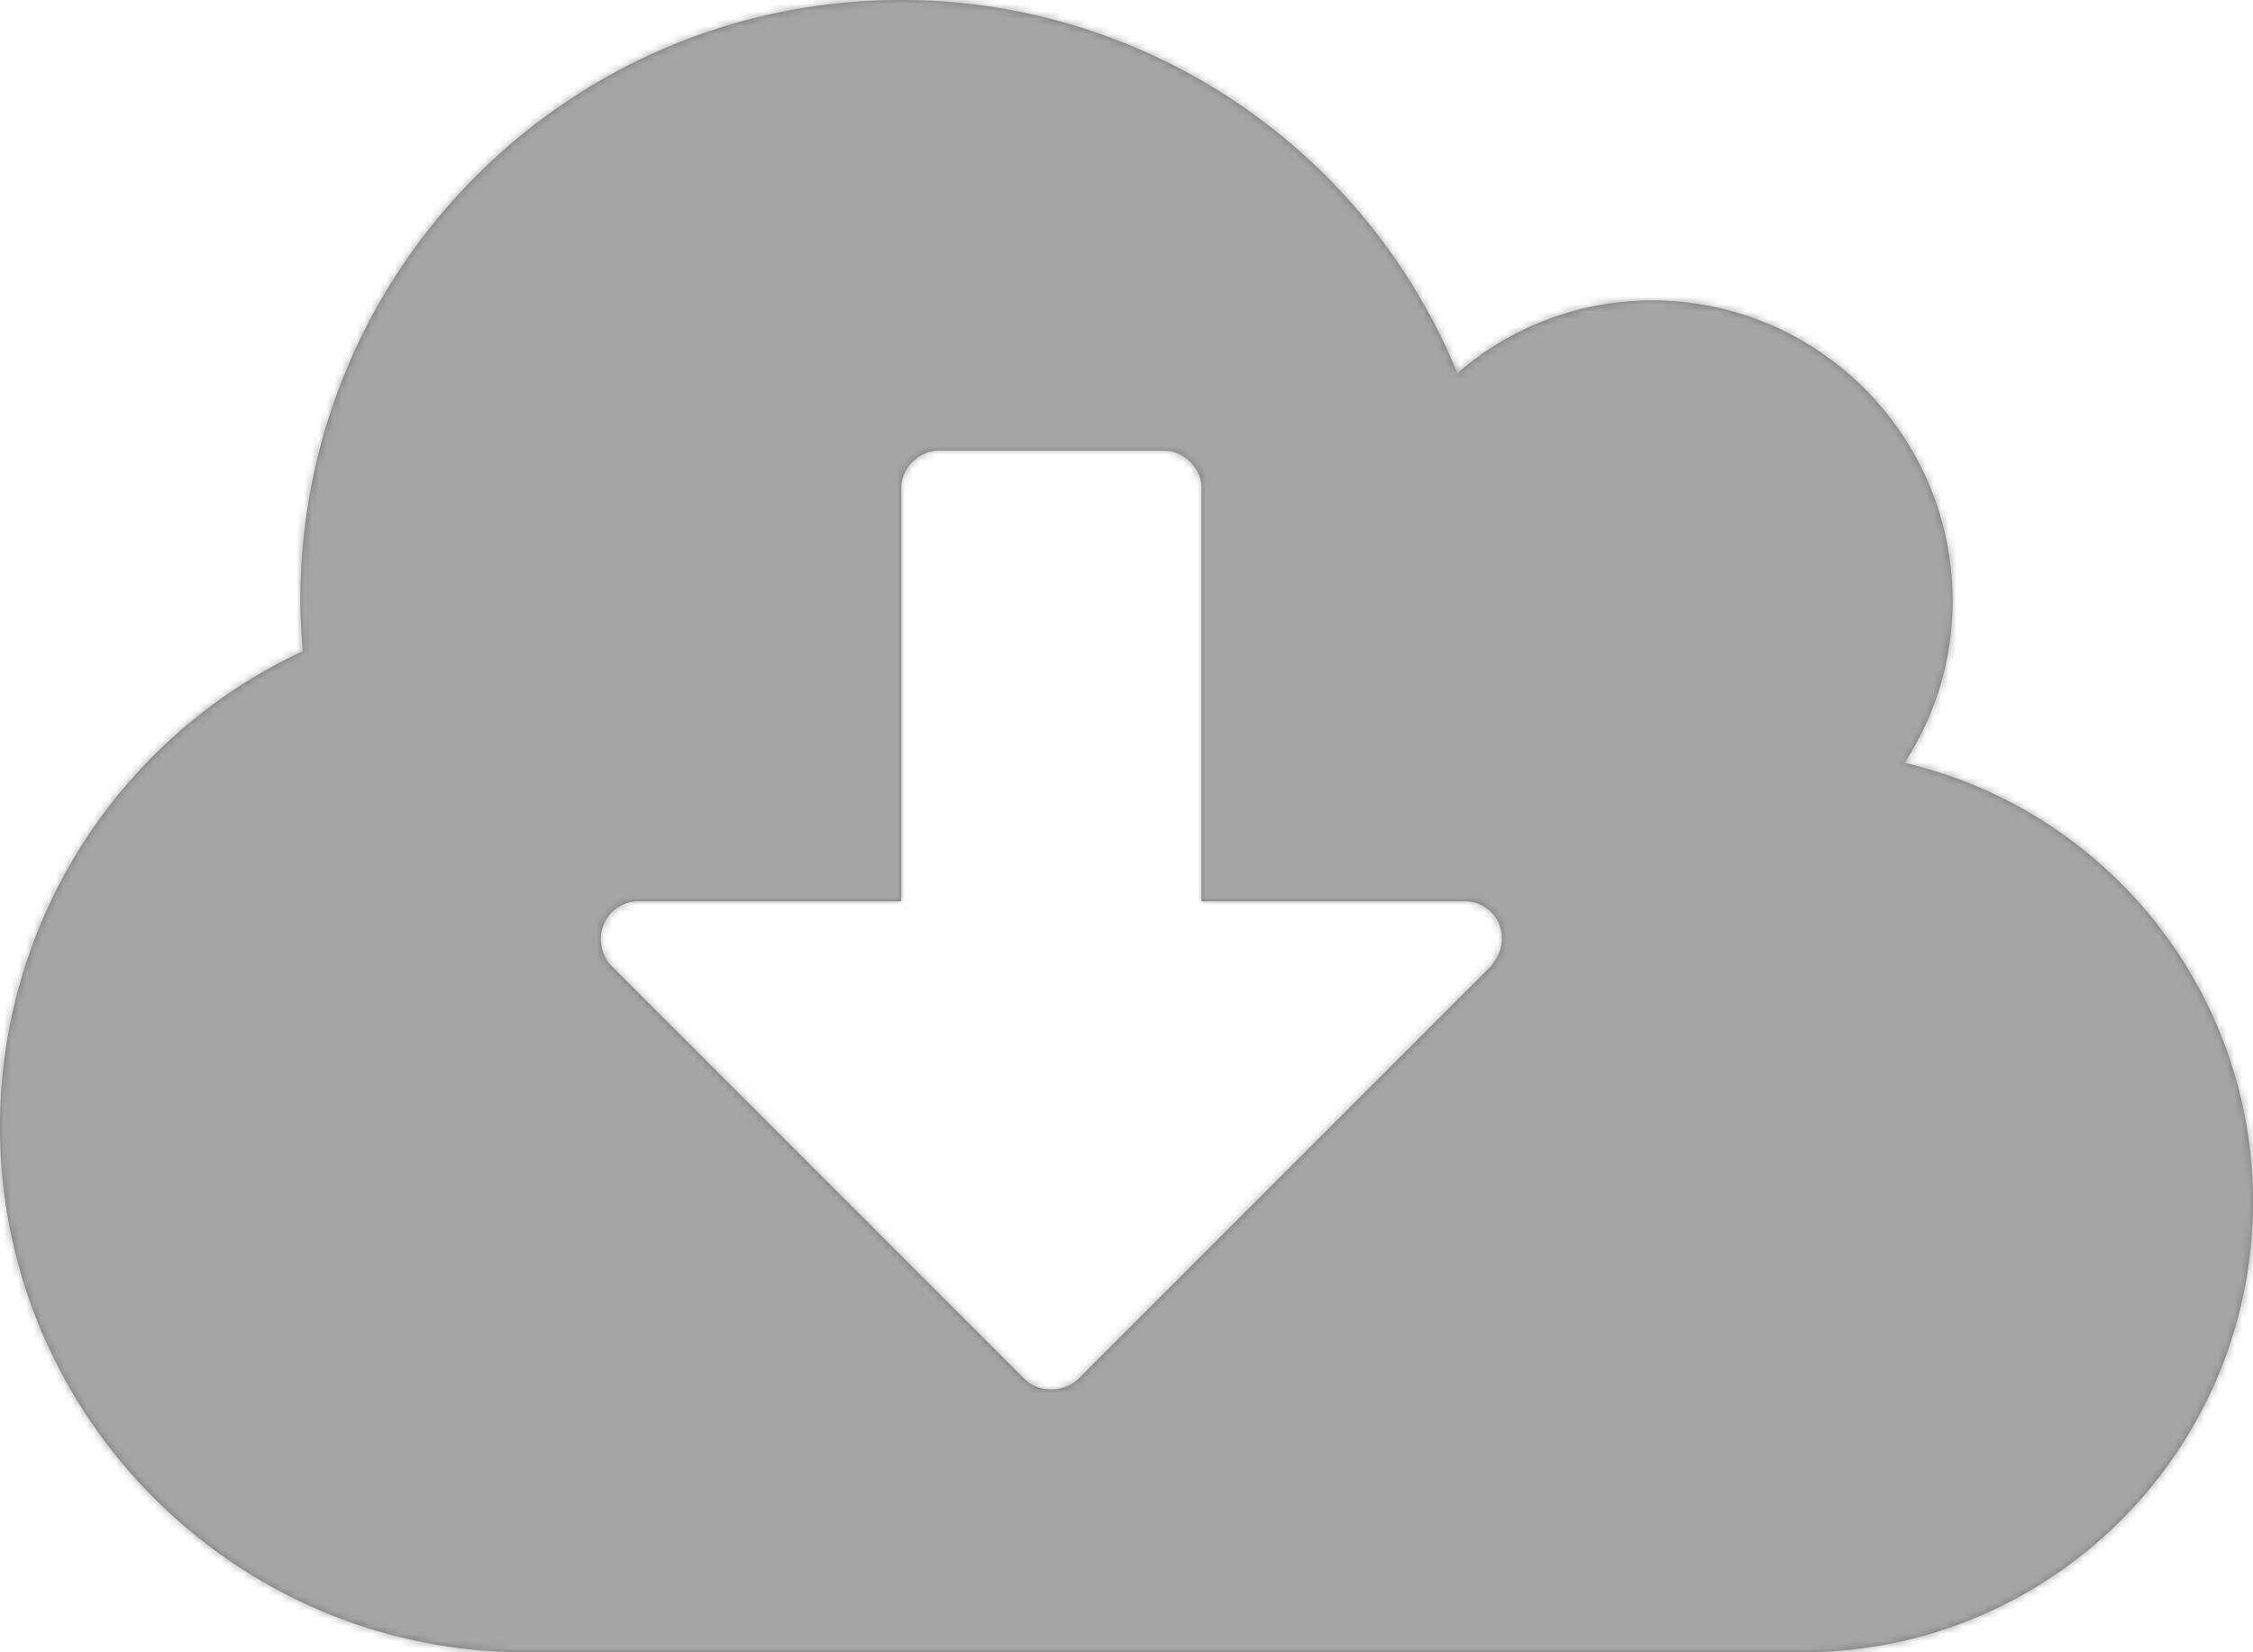 <svg width="300" height="220" xmlns="http://www.w3.org/2000/svg" xmlns:xlink="http://www.w3.org/1999/xlink"><title>Icons/Download</title><defs><path d="M200 165c0-2.813-2.188-5-5-5h-35v-55c0-2.656-2.344-5-5-5h-30c-2.656 0-5 2.344-5 5v55H85c-2.813 0-5 2.344-5 5 0 1.25.469 2.656 1.406 3.594l55 55c.938.937 2.188 1.406 3.594 1.406 1.25 0 2.656-.469 3.594-1.406l54.844-54.844c.937-1.094 1.562-2.344 1.562-3.75zm100 35c0 33.125-26.875 60-60 60H70c-38.594 0-70-31.406-70-70 0-27.188 15.781-51.875 40.313-63.281-.157-2.344-.313-4.531-.313-6.719 0-44.219 35.781-80 80-80 32.5 0 61.719 19.688 74.063 49.688A39.534 39.534 0 0 1 220 80c22.031 0 40 17.969 40 40 0 7.656-2.188 15.156-6.406 21.563C280.78 147.969 300 172.188 300 200z" id="a"/></defs><g transform="translate(0 -40)" fill="none" fill-rule="evenodd"><mask id="b" fill="#fff"><use xlink:href="#a"/></mask><use fill="#767676" xlink:href="#a"/><path d="M0 0h300v300H0z" mask="url(#b)" fill="#A5A5A6"/></g></svg>